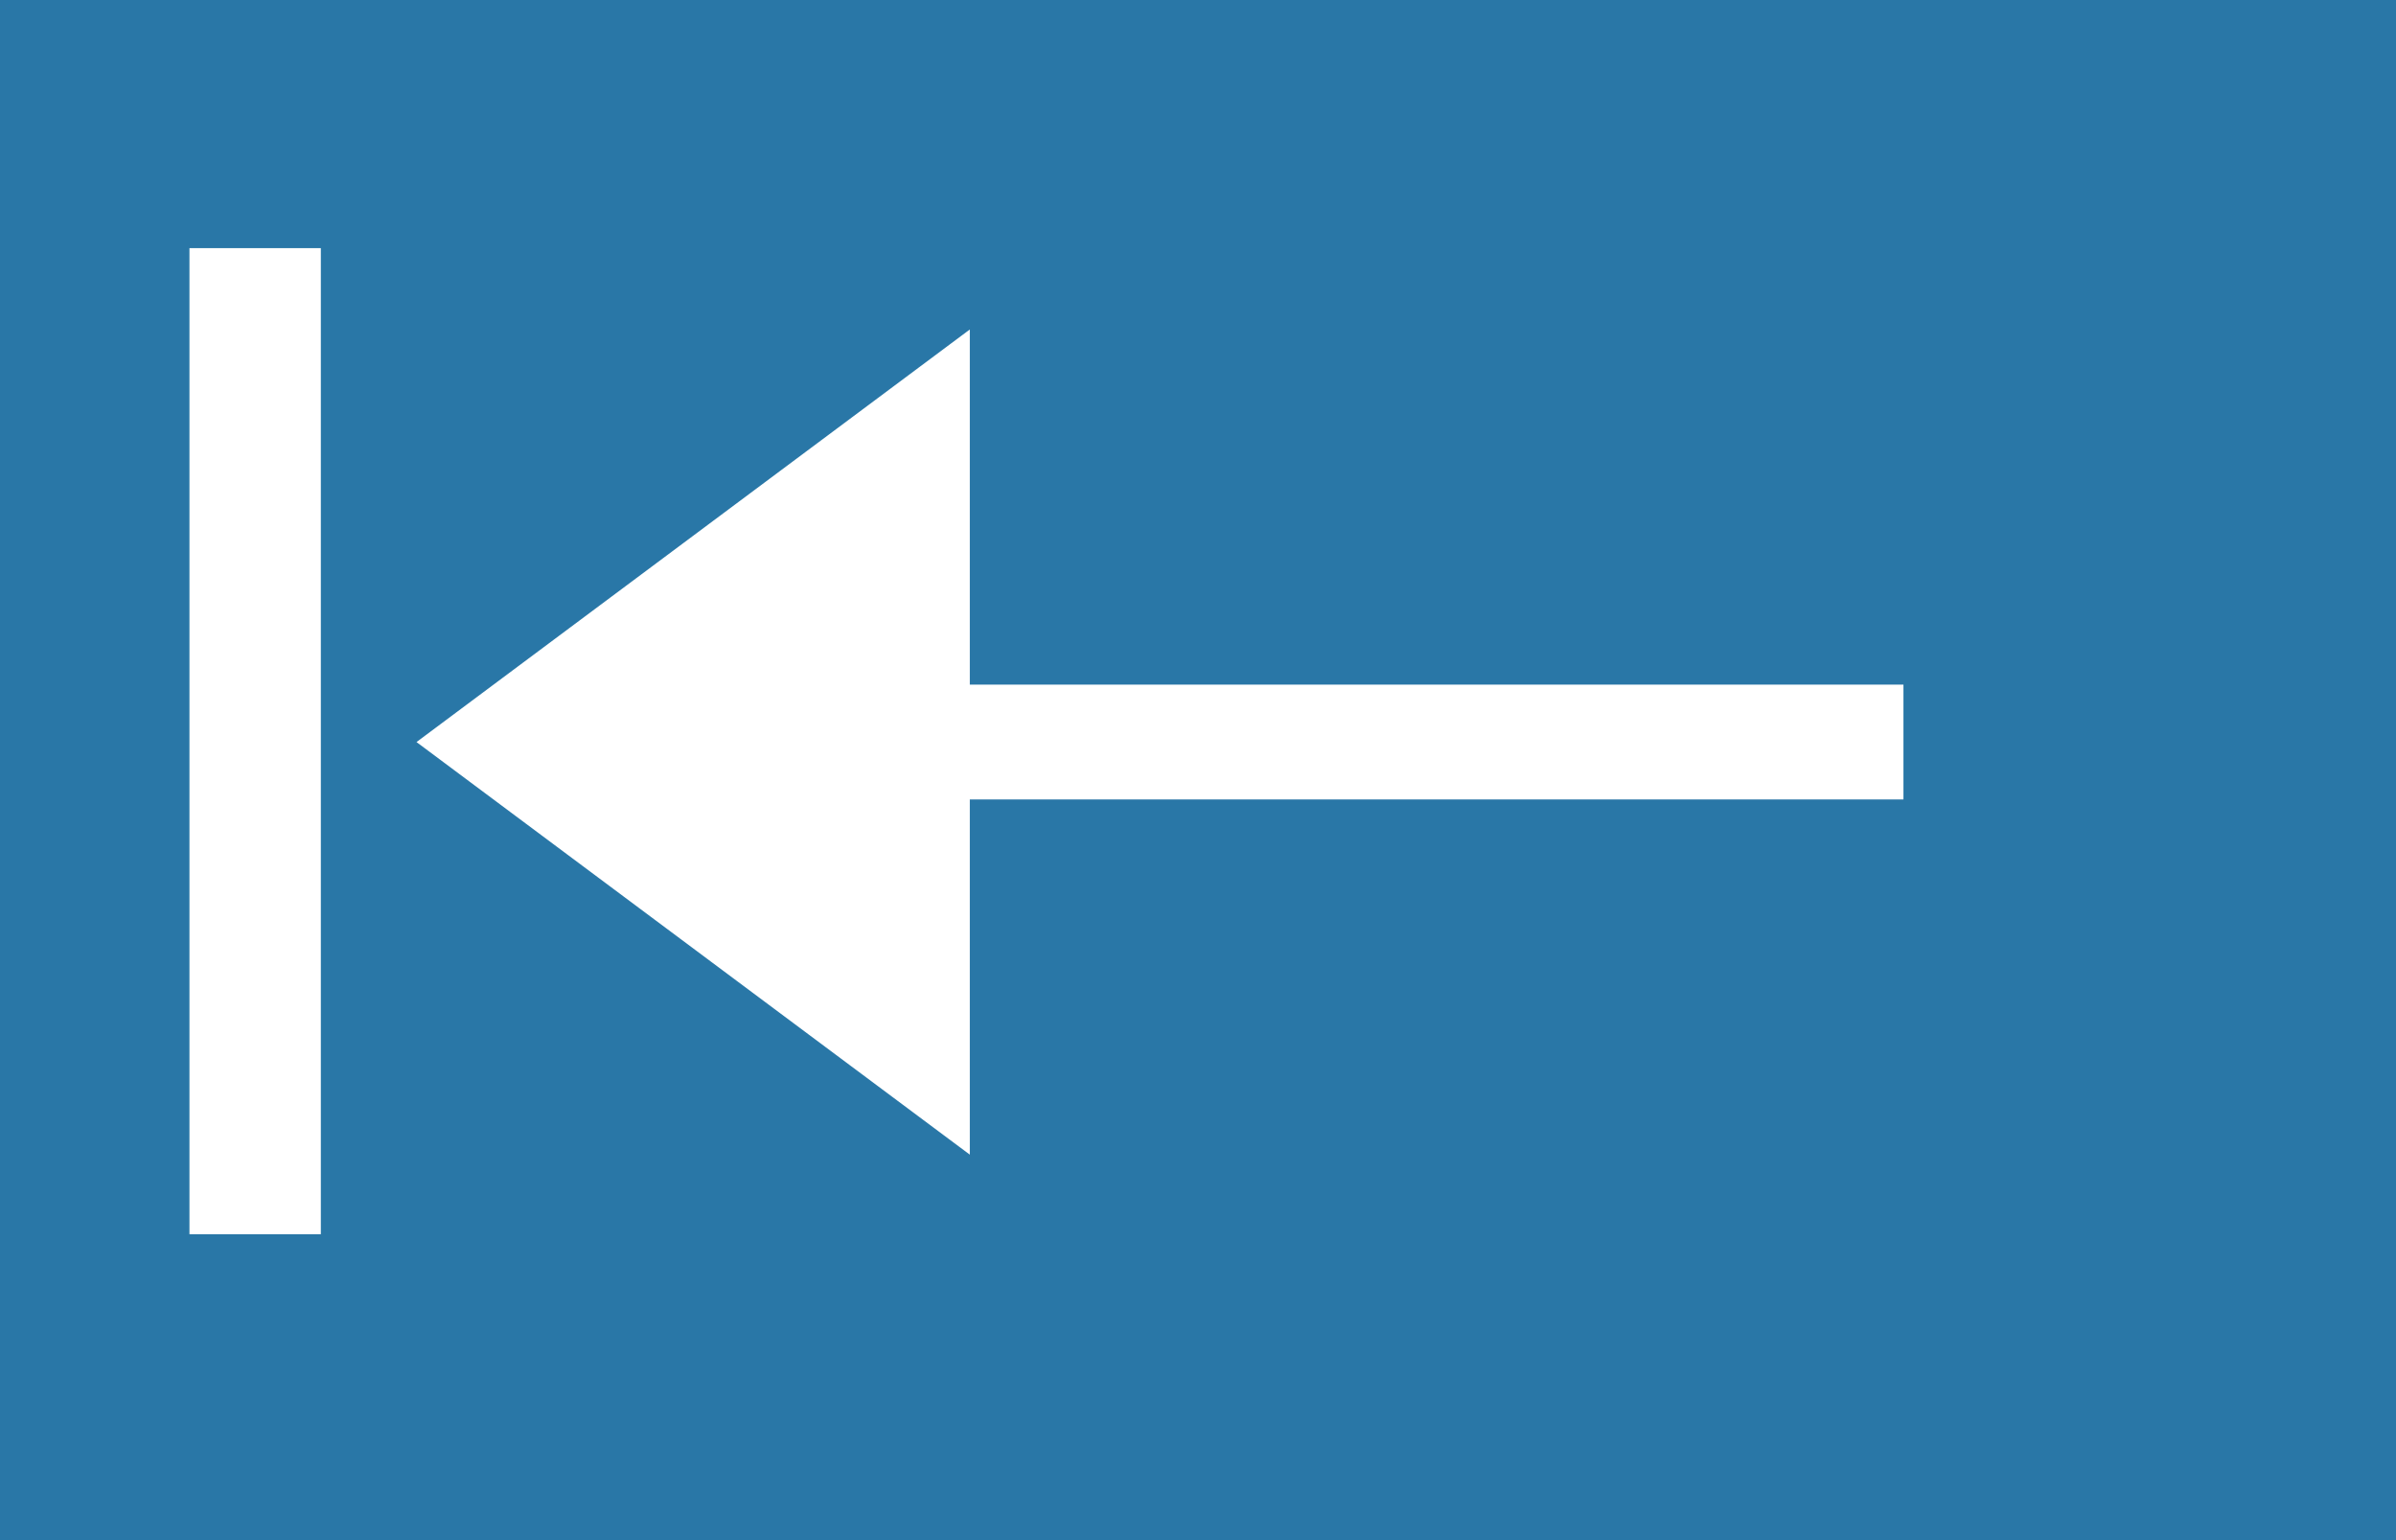 <svg id="Layer_1" data-name="Layer 1" xmlns="http://www.w3.org/2000/svg" viewBox="0 0 42 27"><rect x="0" y="0" width="42" height="27" fill="#333333" stroke="none"/><defs><style>.cls-1{fill:#2977a7;stroke:#2977a7;stroke-miterlimit:10;stroke-width:10px;}.cls-2{fill:#fff;}</style></defs><title>swa-icon-inverse-property</title><rect class="cls-1" x="5" y="5" width="32" height="17"/><rect class="cls-2" x="3.321" y="4.35" width="2.303" height="17.287"/><rect class="cls-2" x="27.922" y="7.228" width="2.013" height="17.287" transform="translate(8.851 41.937) rotate(-90)"/><polygon class="cls-2" points="17 5.776 7.301 13.009 17 20.242 17 5.776"/></svg>